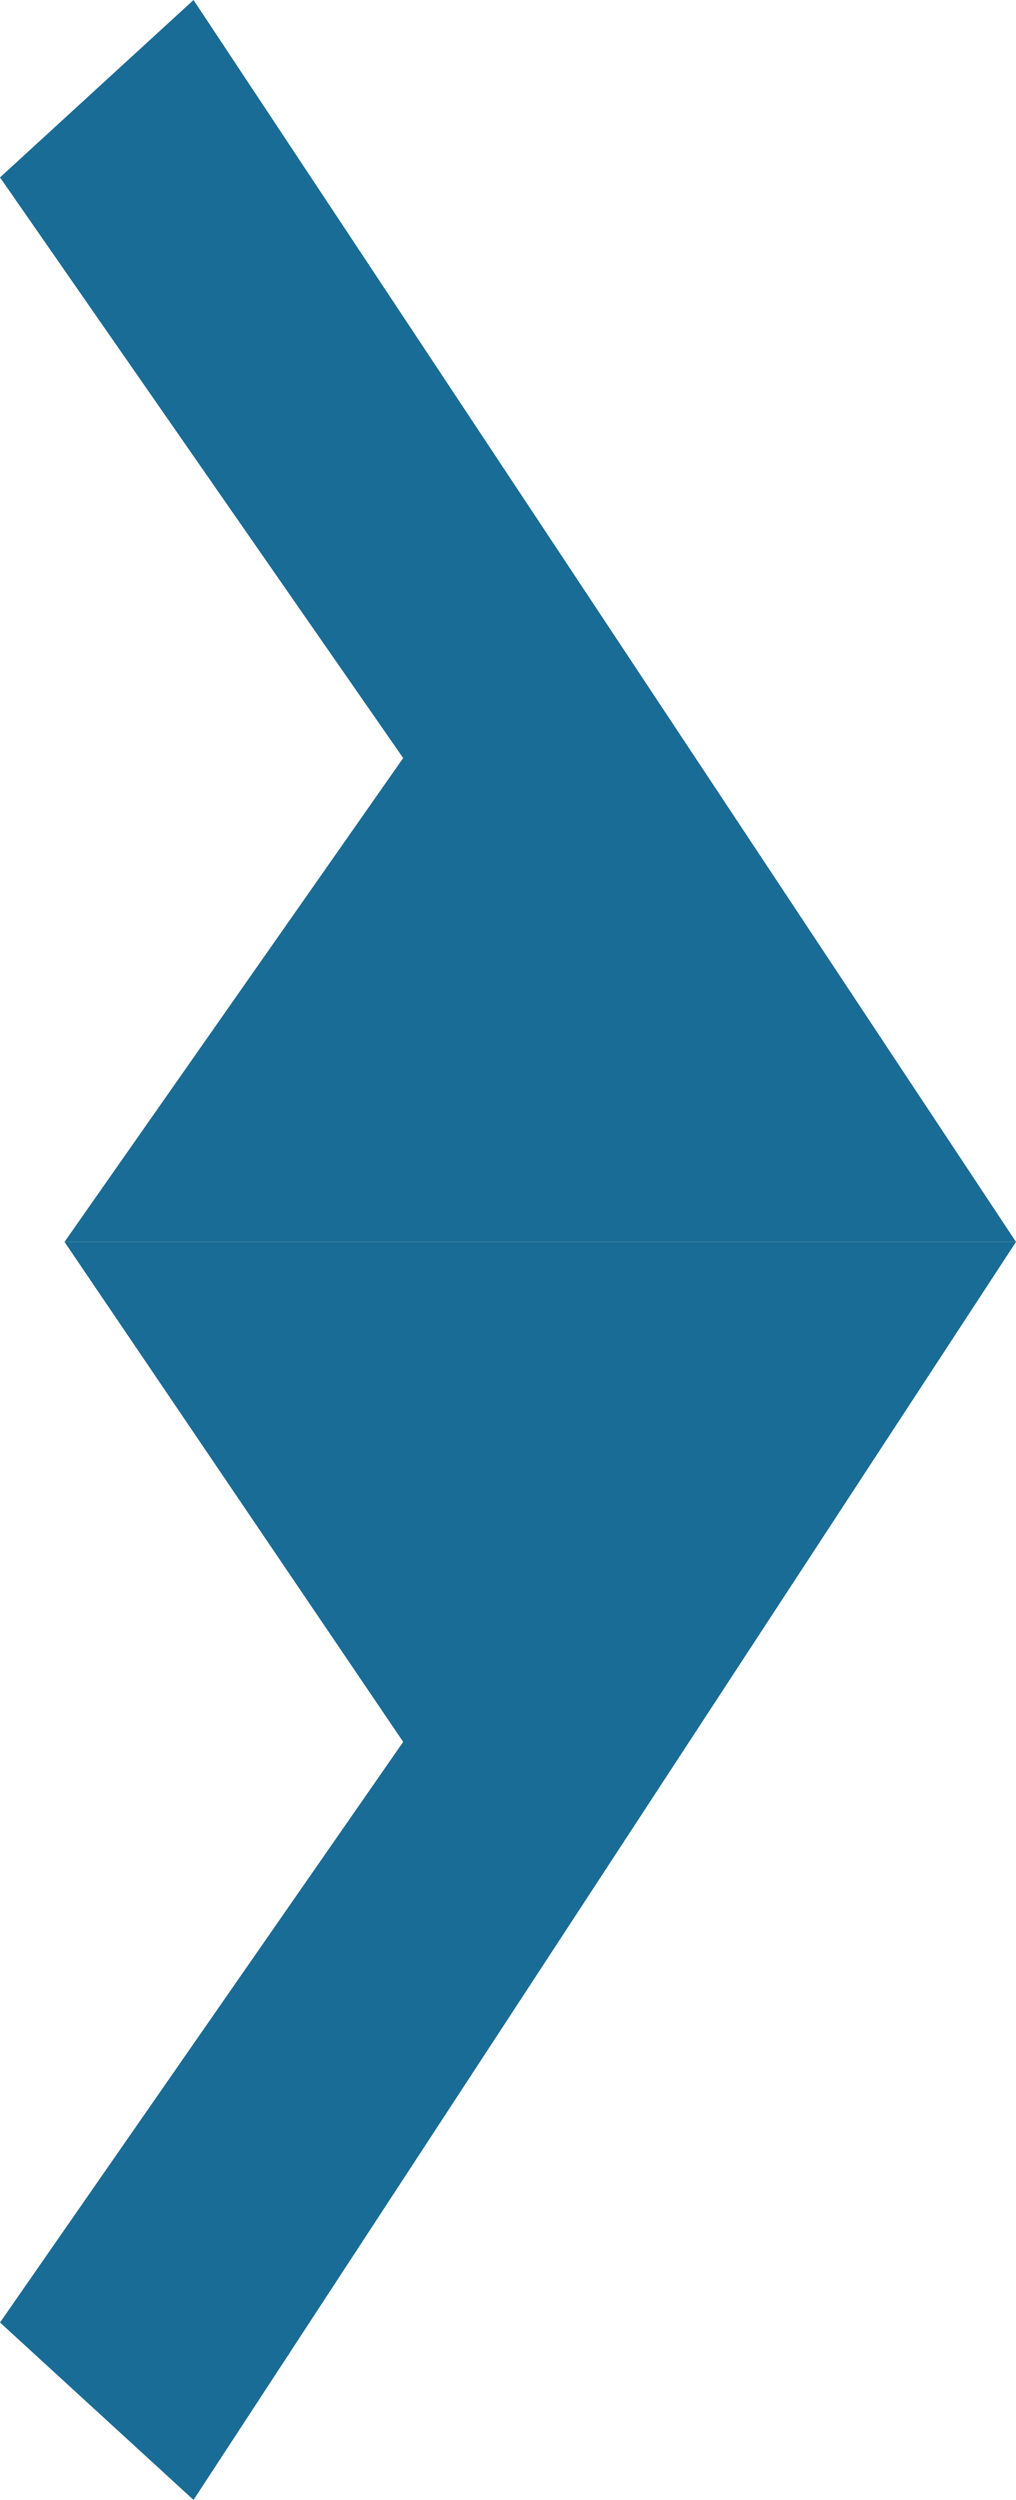 <svg xmlns="http://www.w3.org/2000/svg" viewBox="0 0 6.93 17.05"><title>Asset 1</title><g id="Layer_2" data-name="Layer 2"><g id="Layer_1-2" data-name="Layer 1"><polygon points="1.32 0 6.93 8.47 0.44 8.47 2.75 5.17 0 1.21 1.32 0" fill="#196c95"/><polygon points="1.32 17.05 6.93 8.47 0.44 8.47 2.75 11.88 0 15.84 1.32 17.05" fill="#196c95"/></g></g></svg>